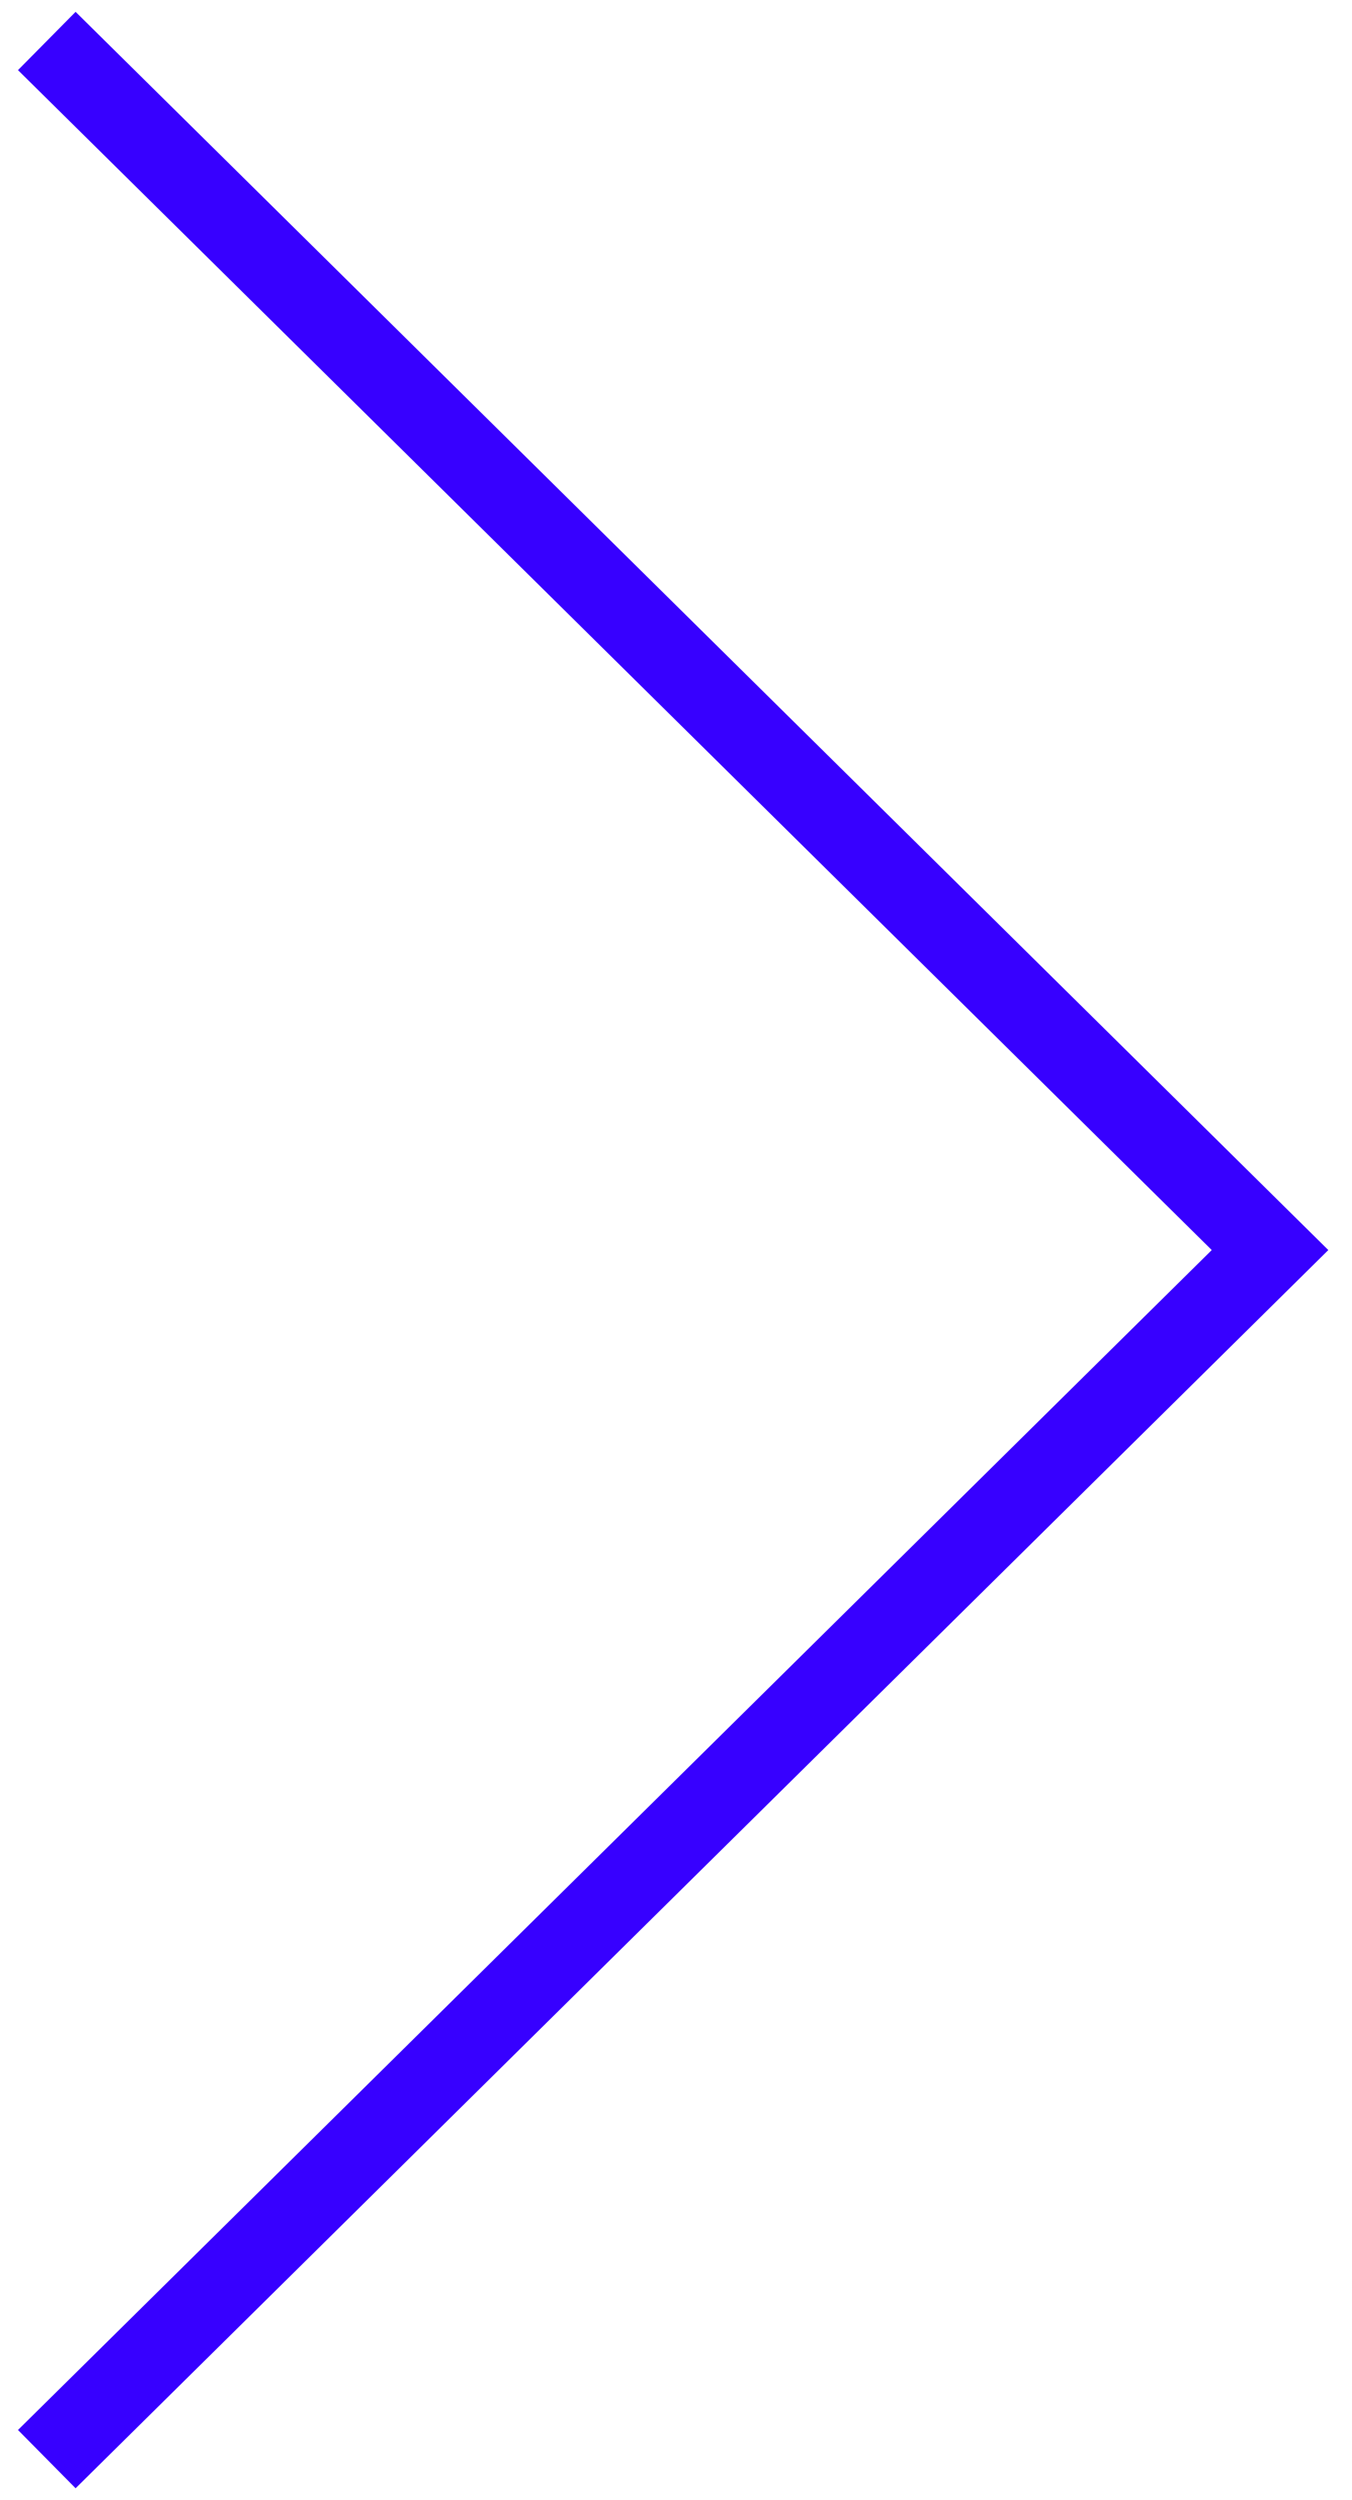 <svg width="33" height="61" viewBox="0 0 33 61" fill="none" xmlns="http://www.w3.org/2000/svg">
<path fill-rule="evenodd" clip-rule="evenodd" d="M1.845 0.289L32.422 30.5L1.845 60.711L0.439 59.289L29.577 30.5L0.439 1.711L1.845 0.289Z" fill="#3700FF"/>
</svg>
